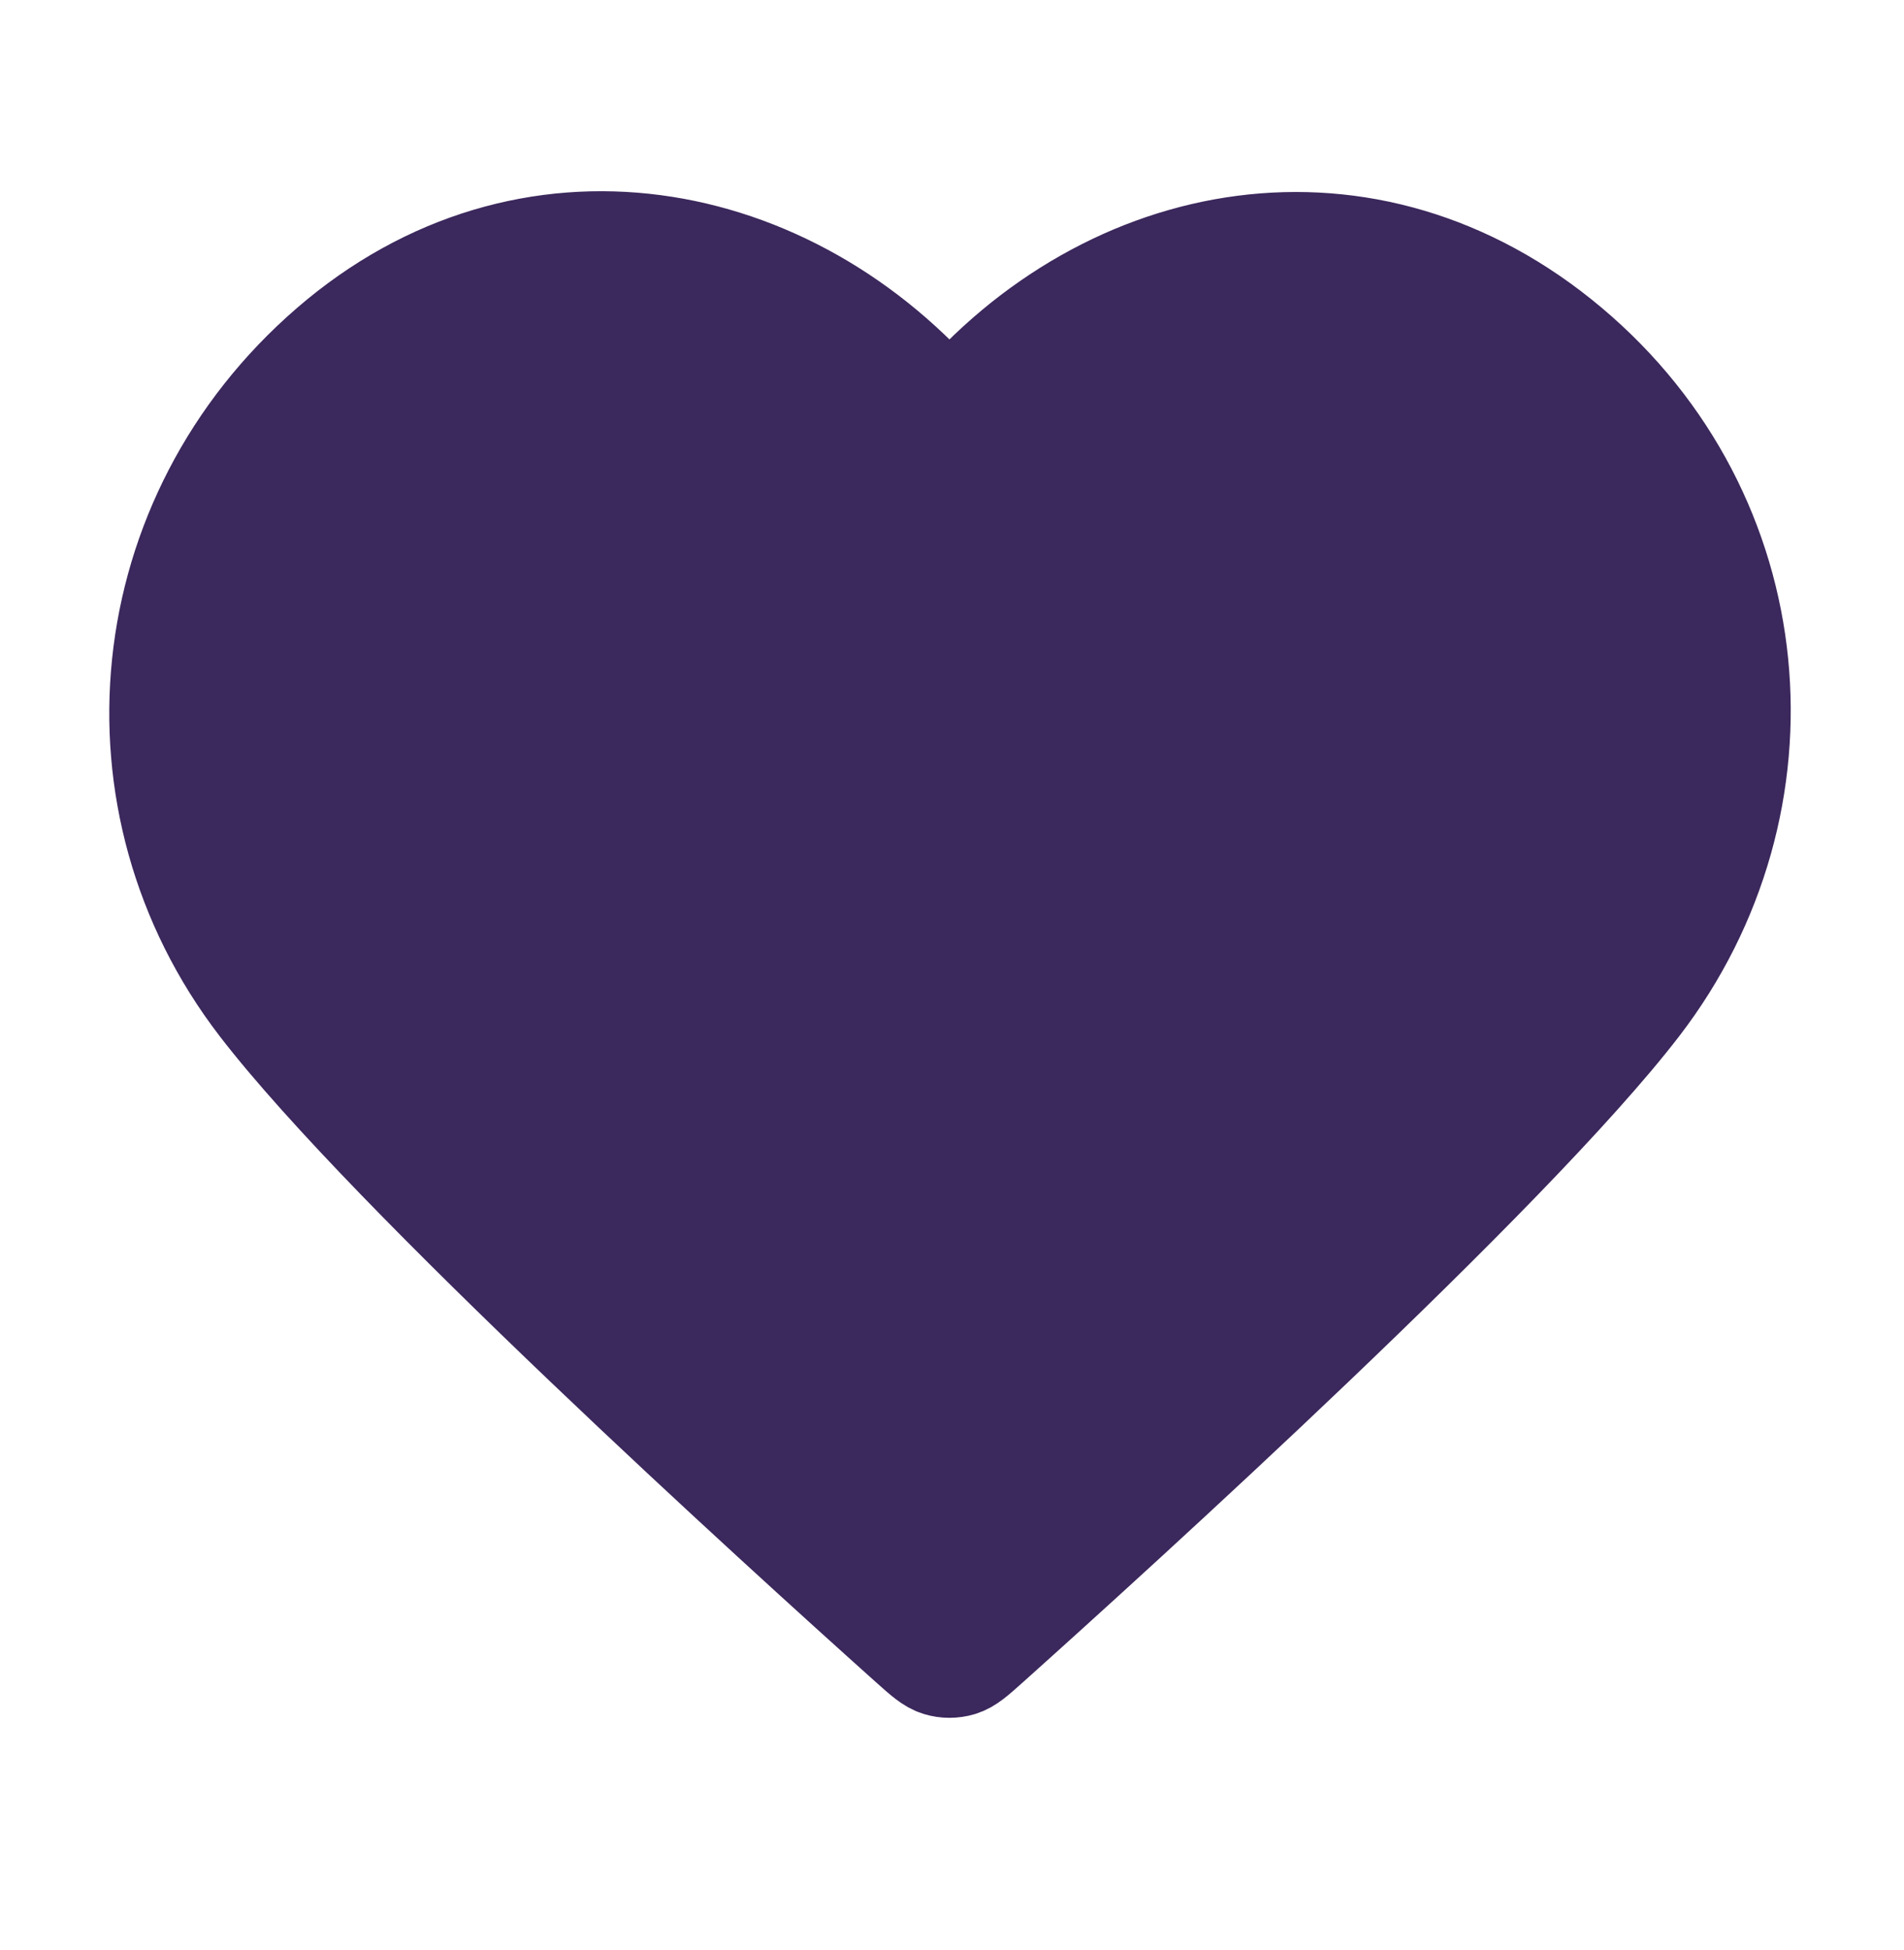 <svg width="42" height="43" viewBox="0 0 42 43" fill="none" xmlns="http://www.w3.org/2000/svg">
<path fill-rule="evenodd" clip-rule="evenodd" d="M20.944 9.073C17.453 4.944 11.63 3.833 7.256 7.614C2.881 11.395 2.265 17.717 5.701 22.189C8.557 25.907 17.201 33.748 20.034 36.286C20.351 36.57 20.51 36.712 20.695 36.768C20.856 36.817 21.032 36.817 21.194 36.768C21.379 36.712 21.537 36.57 21.854 36.286C24.687 33.748 33.331 25.907 36.187 22.189C39.623 17.717 39.082 11.355 34.632 7.614C30.183 3.873 24.436 4.944 20.944 9.073Z" fill="#3B285C" stroke="#3B285C" stroke-width="2.165" stroke-linecap="round" stroke-linejoin="round"/>
</svg>
